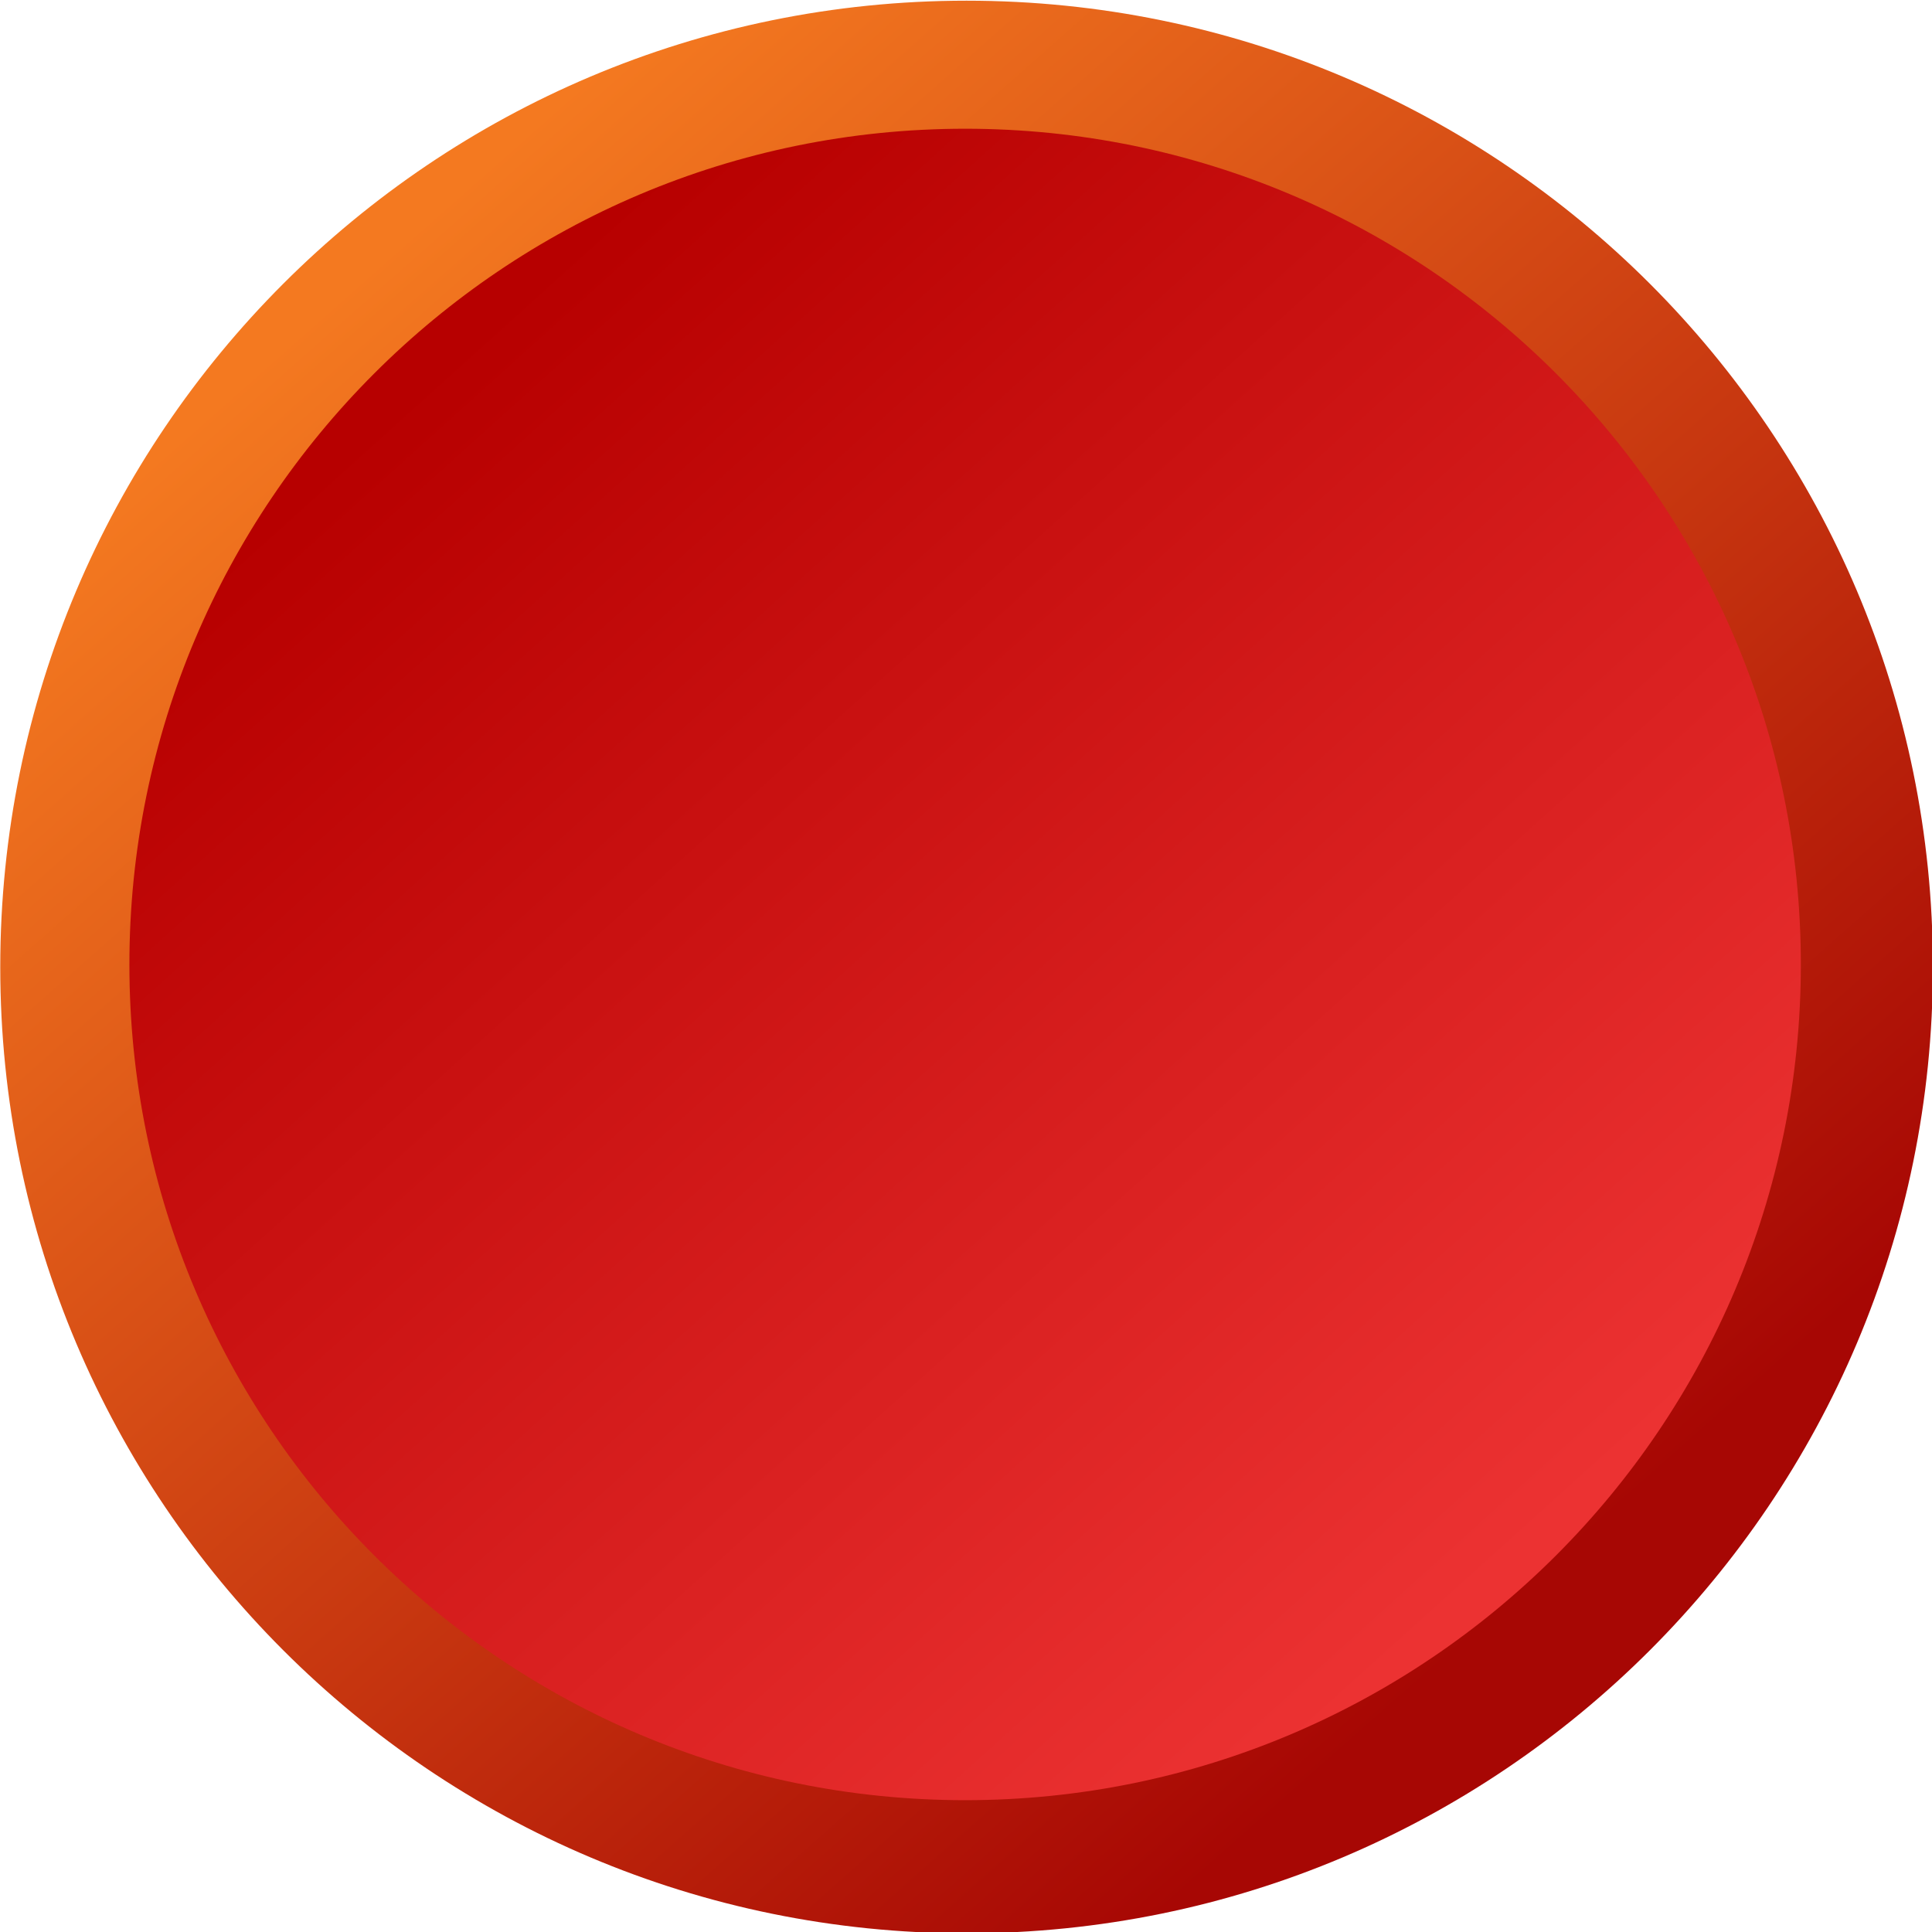 <?xml version="1.0" encoding="UTF-8" standalone="no"?>
<!-- Created with Inkscape (http://www.inkscape.org/) -->

<svg
   xmlns:dc="http://purl.org/dc/elements/1.1/"
   xmlns:cc="http://creativecommons.org/ns#"
   xmlns:rdf="http://www.w3.org/1999/02/22-rdf-syntax-ns#"
   xmlns:svg="http://www.w3.org/2000/svg"
   xmlns="http://www.w3.org/2000/svg"
   xmlns:xlink="http://www.w3.org/1999/xlink"
   xmlns:sodipodi="http://sodipodi.sourceforge.net/DTD/sodipodi-0.dtd"
   xmlns:inkscape="http://www.inkscape.org/namespaces/inkscape"
   width="265.714"
   height="265.714"
   id="svg3804"
   version="1.1"
   inkscape:version="0.48.1 "
   sodipodi:docname="red.svg">
  <defs
     id="defs3806">
    <linearGradient
       inkscape:collect="always"
       id="linearGradient3758">
      <stop
         style="stop-color:#b70000;stop-opacity:1"
         offset="0"
         id="stop3760" />
      <stop
         style="stop-color:#ec3232;stop-opacity:1"
         offset="1"
         id="stop3762" />
    </linearGradient>
    <linearGradient
       inkscape:collect="always"
       id="linearGradient3757">
      <stop
         style="stop-color:#f47920;stop-opacity:1"
         offset="0"
         id="stop3759" />
      <stop
         style="stop-color:#a70704;stop-opacity:1"
         offset="1"
         id="stop3761" />
    </linearGradient>
    <linearGradient
       inkscape:collect="always"
       xlink:href="#linearGradient3757"
       id="linearGradient3763"
       x1="183.41"
       y1="378.768"
       x2="364.378"
       y2="583.445"
       gradientUnits="userSpaceOnUse" />
    <linearGradient
       inkscape:collect="always"
       xlink:href="#linearGradient3758"
       id="linearGradient3764"
       x1="191.13"
       y1="392.536"
       x2="371.304"
       y2="592.188"
       gradientUnits="userSpaceOnUse" />
  </defs>
  <sodipodi:namedview
     id="base"
     pagecolor="#ffffff"
     bordercolor="#666666"
     borderopacity="1.0"
     inkscape:pageopacity="0.0"
     inkscape:pageshadow="2"
     inkscape:zoom="0.25"
     inkscape:cx="-942.85802"
     inkscape:cy="213.22827"
     inkscape:document-units="px"
     inkscape:current-layer="layer1"
     showgrid="false"
     fit-margin-top="0"
     fit-margin-left="0"
     fit-margin-right="0"
     fit-margin-bottom="0"
     inkscape:window-width="1366"
     inkscape:window-height="706"
     inkscape:window-x="-8"
     inkscape:window-y="-8"
     inkscape:window-maximized="1" />
  <g
     inkscape:label="Layer 1"
     inkscape:groupmode="layer"
     id="layer1"
     transform="translate(-261.429,-419.505)">
    <g
       transform="translate(-214.286,105.714)"
       id="g3796">
      <path
         transform="matrix(0.886,0,0,0.886,361.837,16.882)"
         d="m 428.571,485.219 c 0,82.843 -67.157,150 -150,150 -82.843,0 -150,-67.157 -150,-150 0,-82.843 67.157,-150 150,-150 82.843,0 150,67.157 150,150 z"
         sodipodi:ry="150"
         sodipodi:rx="150"
         sodipodi:cy="485.21933"
         sodipodi:cx="278.57144"
         id="path3757-3"
         style="fill:url(#linearGradient3763);fill-opacity:1;fill-rule:nonzero;stroke:none"
         sodipodi:type="arc" />
      <path
         transform="matrix(0.821,0,0,0.821,378.571,42.207)"
         d="m 420,492.362 c 0,77.32 -62.68,140 -140,140 -77.32,0 -140,-62.68 -140,-140 0,-77.32 62.68,-140 140,-140 77.32,0 140,62.68 140,140 z"
         sodipodi:ry="140"
         sodipodi:rx="140"
         sodipodi:cy="492.36218"
         sodipodi:cx="280"
         id="path3755-3"
         style="fill:url(#linearGradient3764);fill-opacity:1;fill-rule:nonzero;stroke:none"
         sodipodi:type="arc" />
    </g>
  </g>
</svg>
